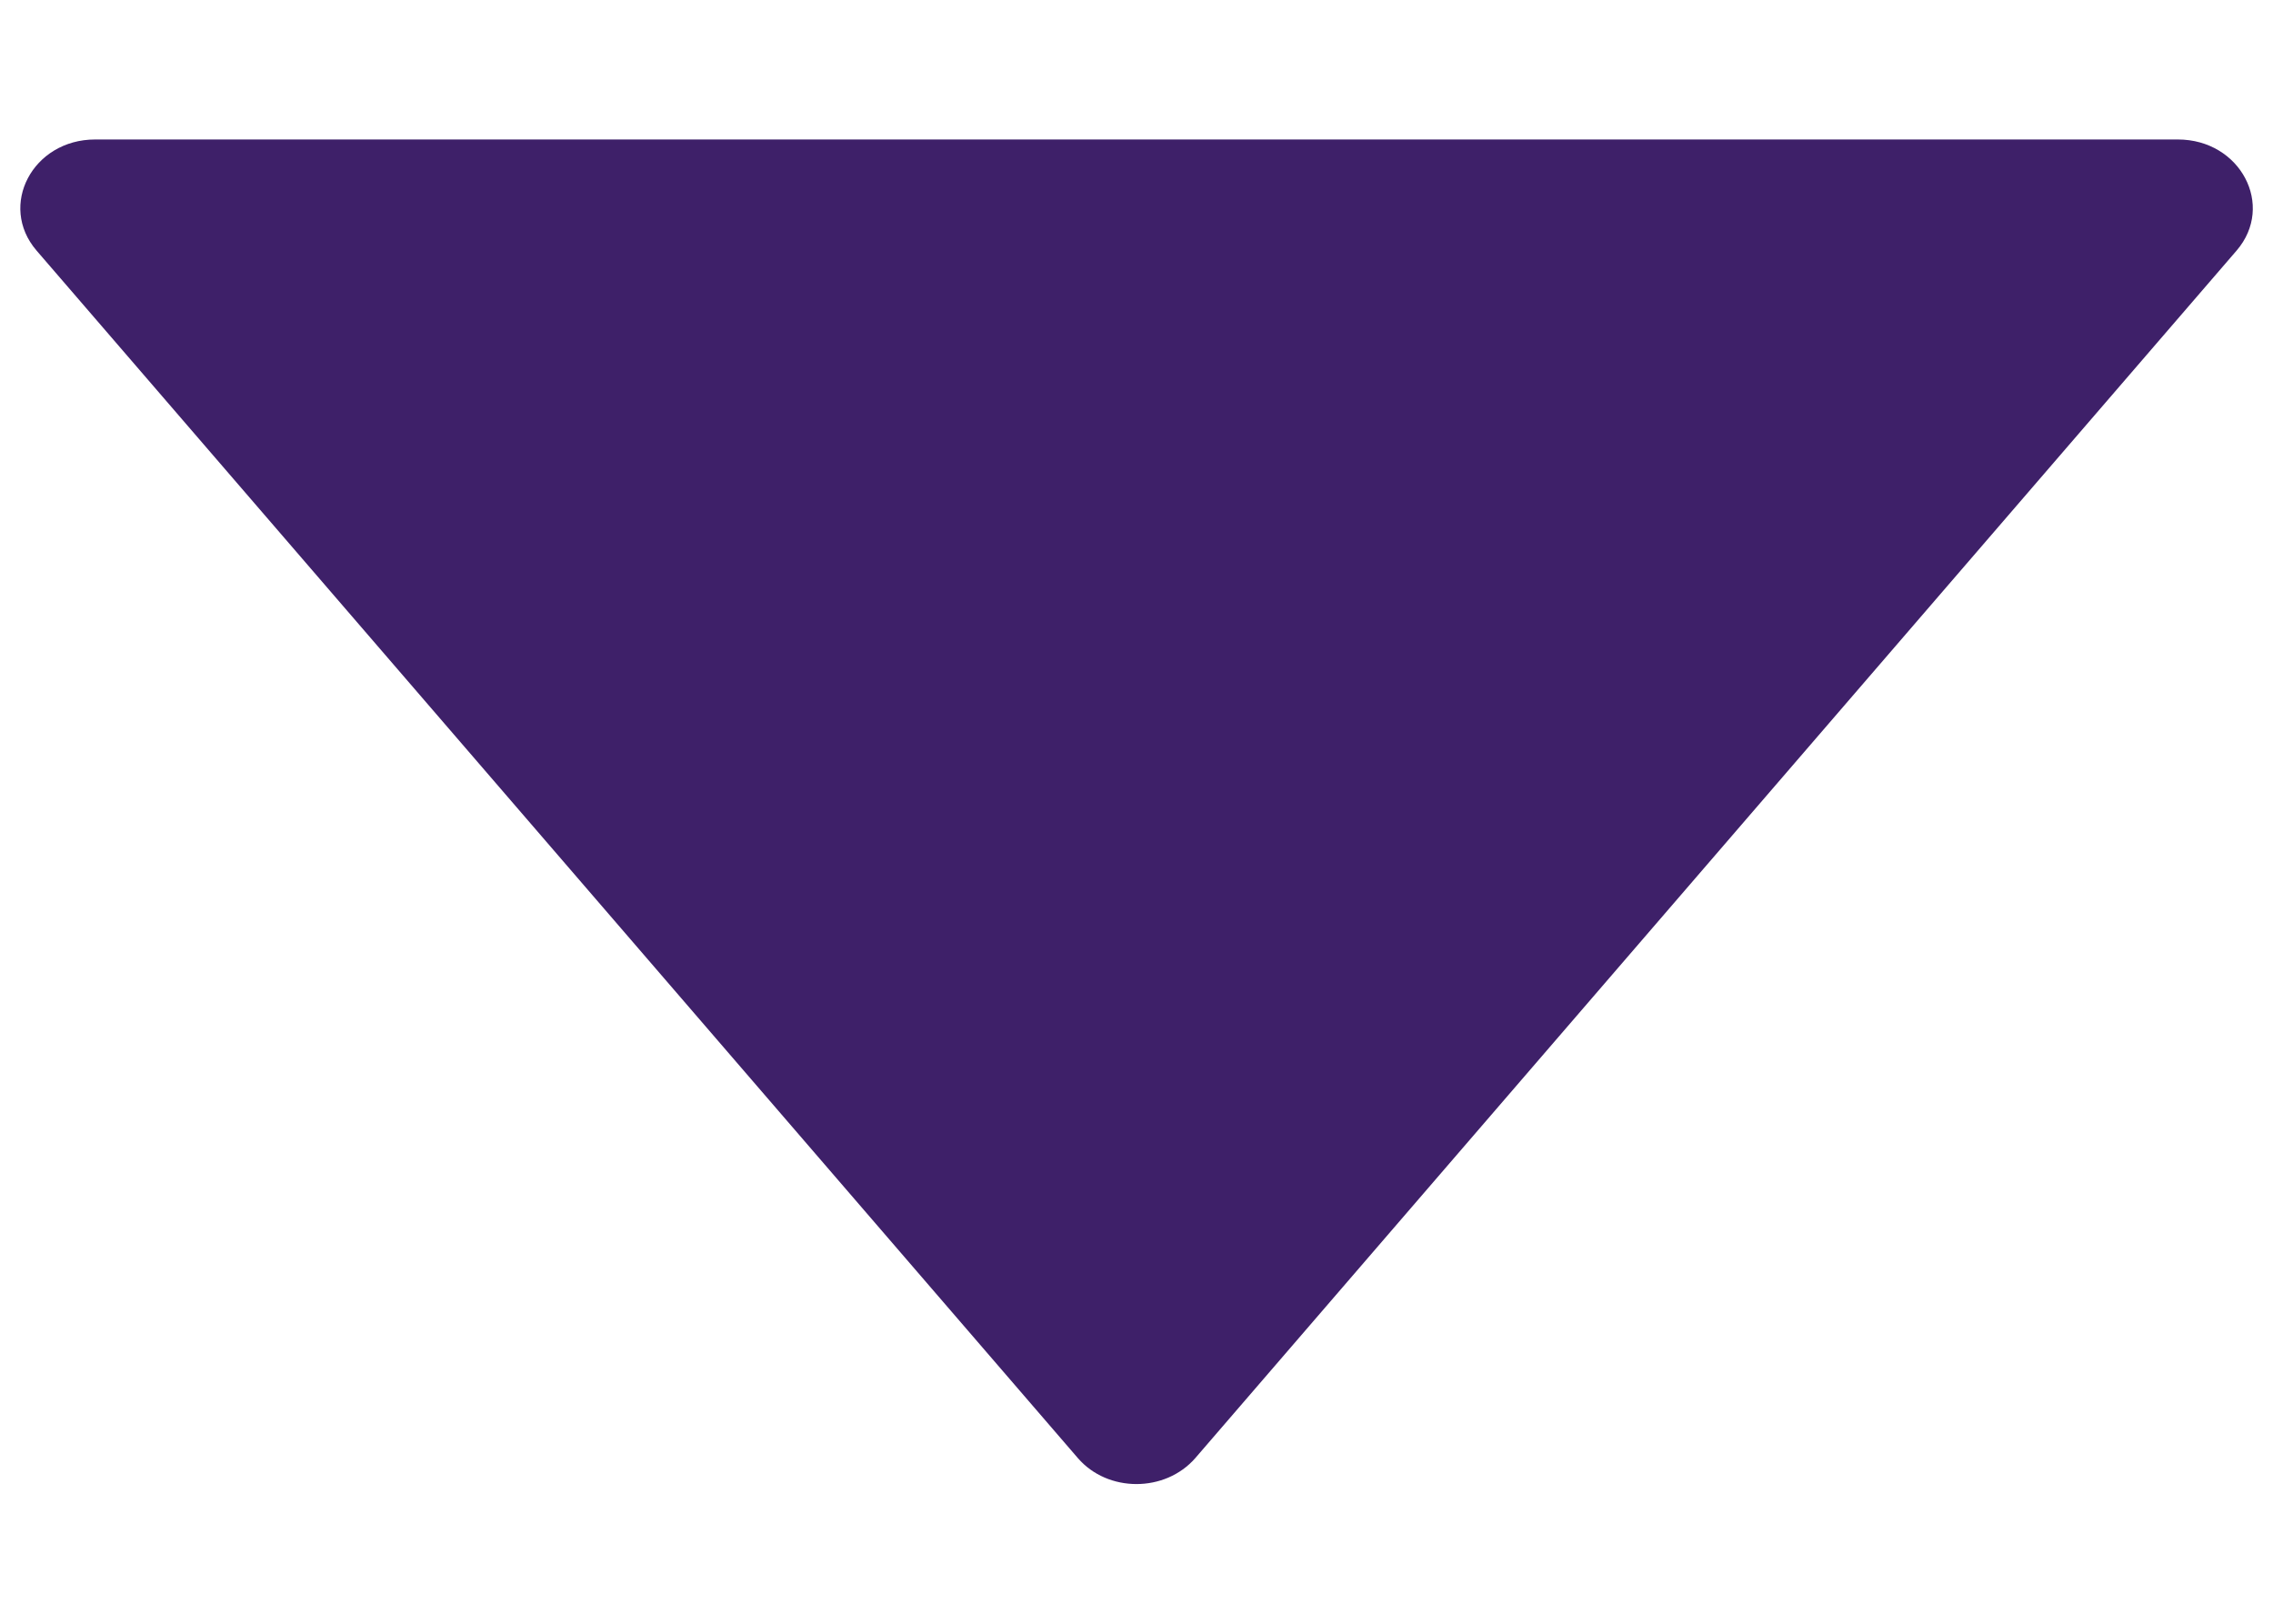 <svg width="14" height="10" viewBox="0 0 14 10" fill="none" xmlns="http://www.w3.org/2000/svg">
<path d="M13.414 0.859H0.586C0.201 0.859 -0.013 1.266 0.225 1.543L6.639 8.98C6.823 9.193 7.176 9.193 7.362 8.98L13.776 1.543C14.014 1.266 13.799 0.859 13.414 0.859Z" fill="#3E2069"/>
</svg>
